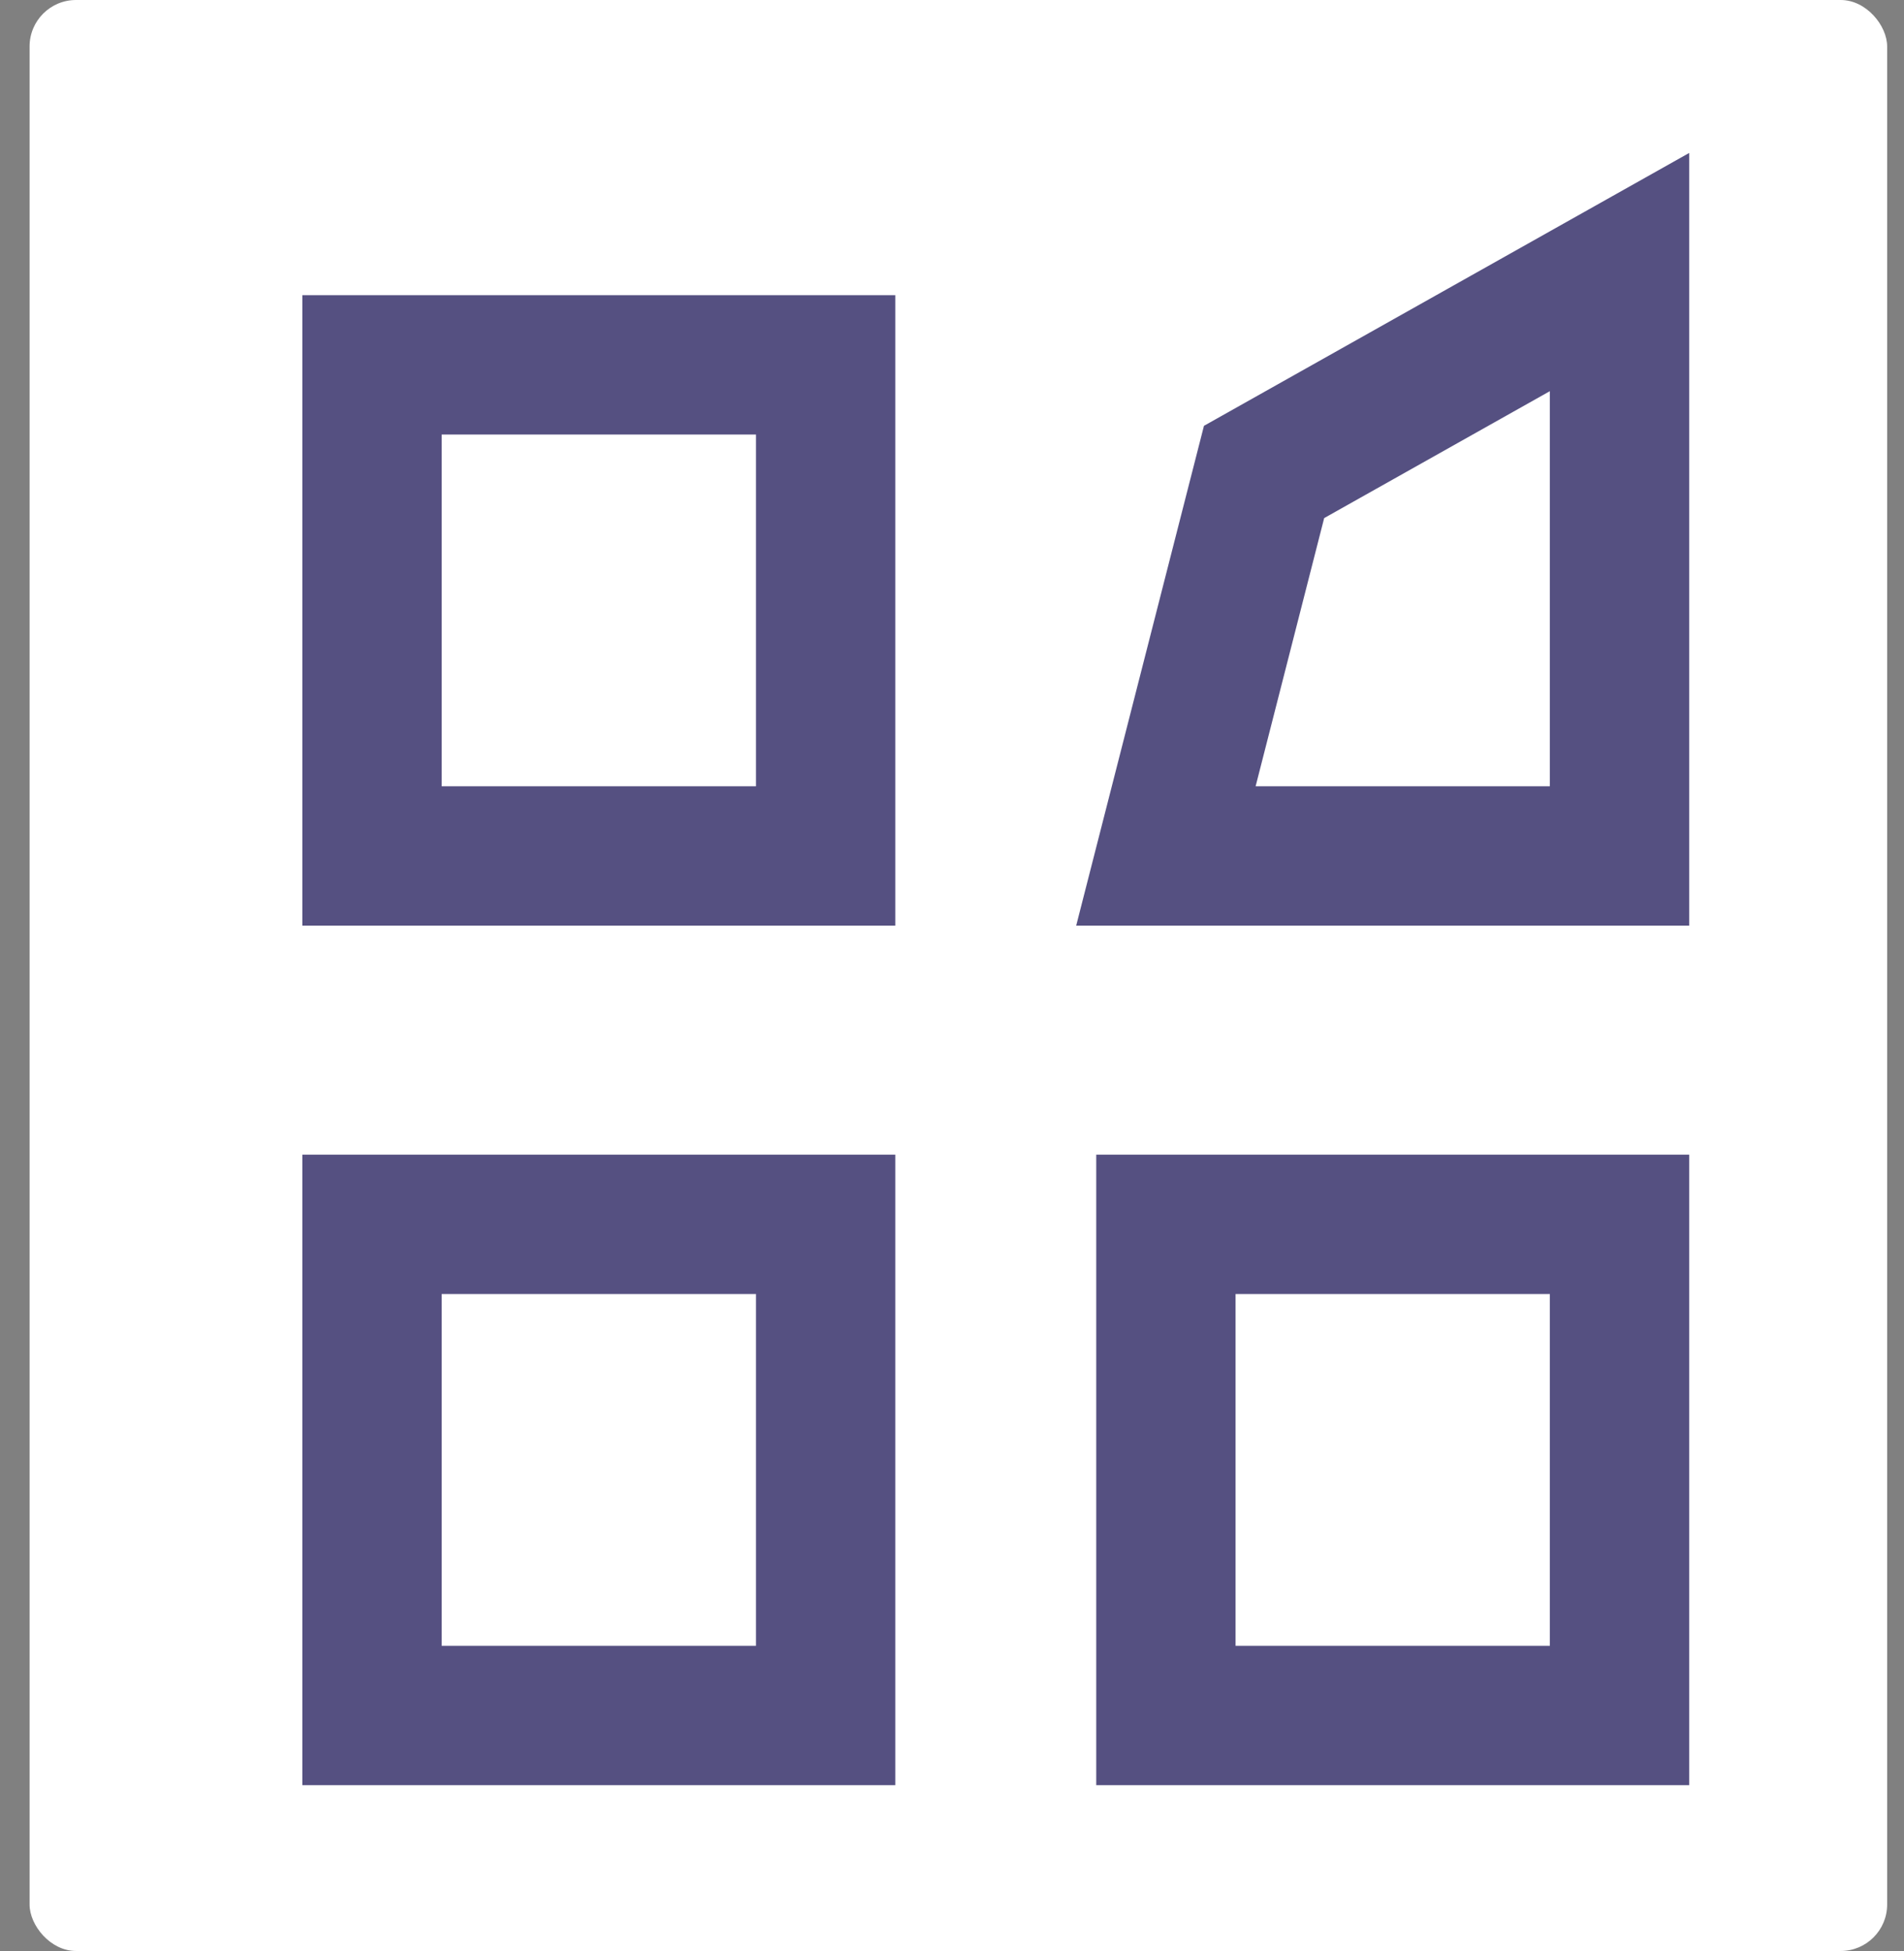 <svg width="41" height="42" viewBox="0 0 41 42" fill="none" xmlns="http://www.w3.org/2000/svg">
<rect x="0" y="0" width="41" height="42" fill="#808080" stroke="none"/>
<rect x="0.637" width="40" height="42" rx="1" fill="white"/>
<path d="M17.779 26.357V36.931H8.011V26.357H17.779ZM34.874 26.357V36.931H25.106V26.357H34.874ZM17.779 7.854V18.427H8.011V7.854H17.779ZM34.874 5.857V18.427H25.106L27.22 10.16L34.874 5.857Z" stroke="#555081" stroke-width="3"/>
</svg>
